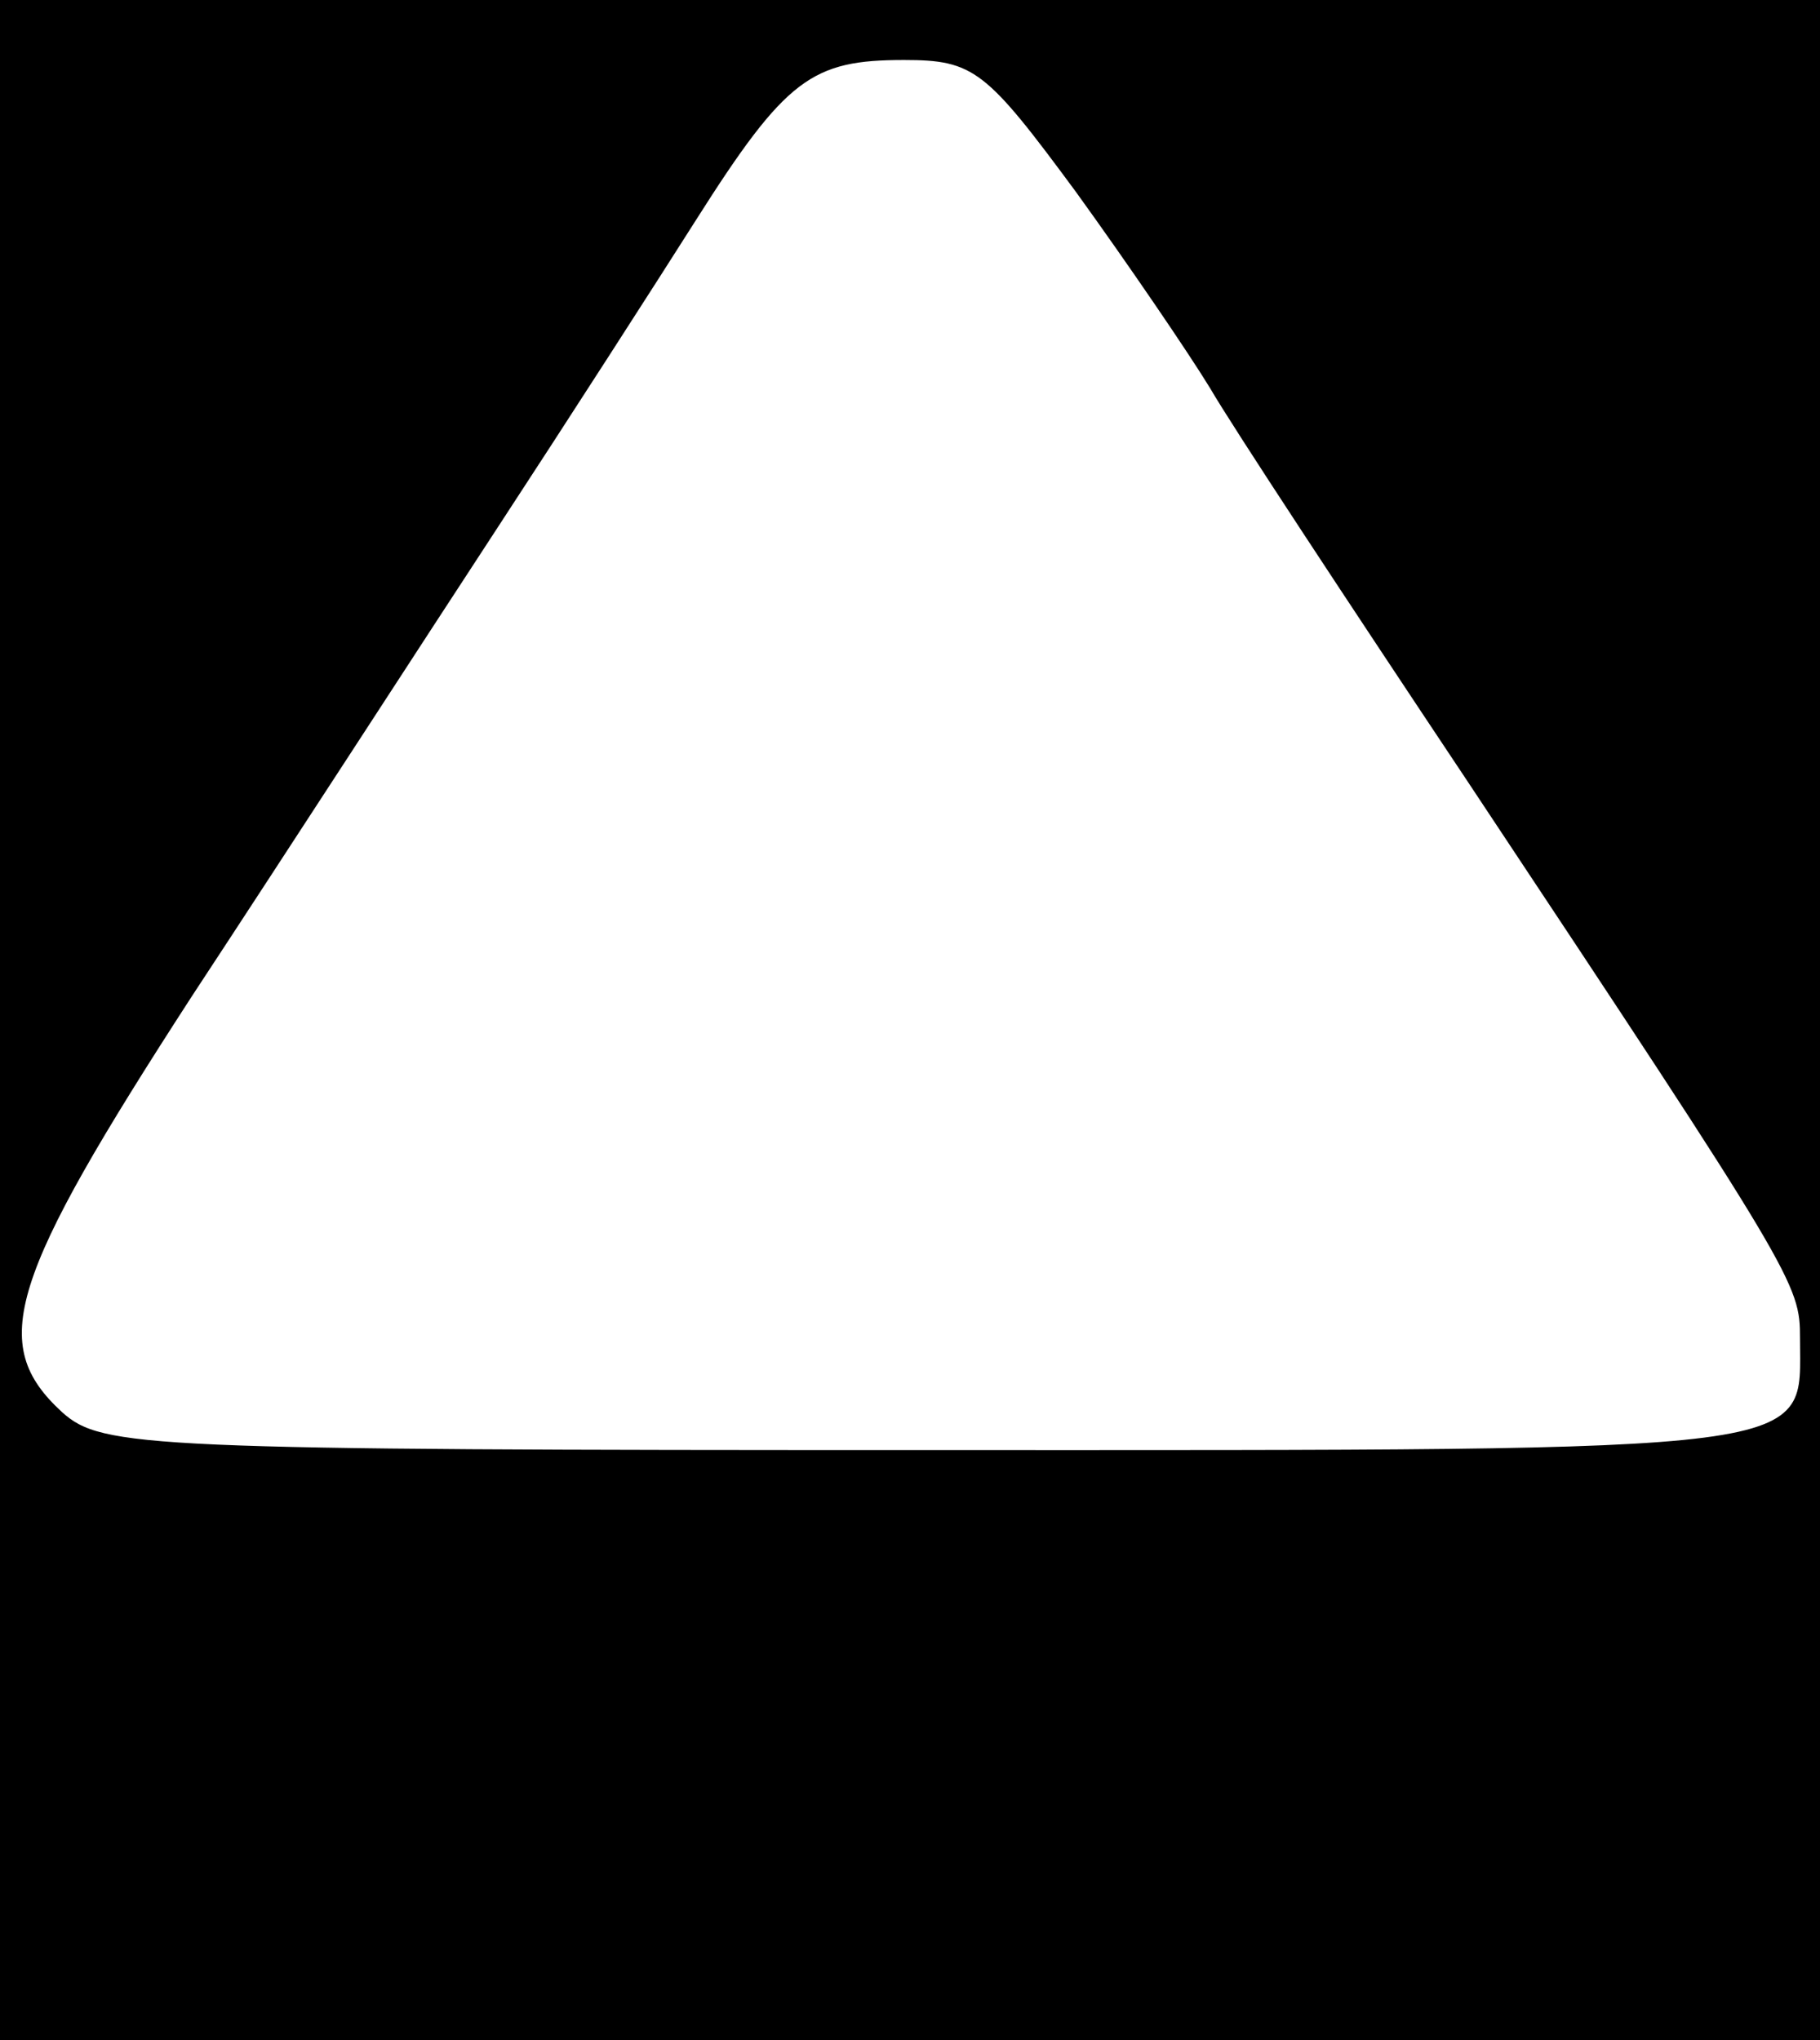 <?xml version="1.0" standalone="no"?>
<!DOCTYPE svg PUBLIC "-//W3C//DTD SVG 20010904//EN"
 "http://www.w3.org/TR/2001/REC-SVG-20010904/DTD/svg10.dtd">
<svg version="1.0" xmlns="http://www.w3.org/2000/svg"
 width="91pt" height="102pt" viewBox="0 0 91 102"
 preserveAspectRatio="xMidYMid meet">
<g transform="translate(0,102) scale(0.1,-0.1)"
fill="#000000" stroke="none">
<path d="M0 510 l0 -510 455 0 455 0 0 510 0 510 -455 0 -455 0 0 -510z m538
414 c26 -36 56 -80 67 -98 11 -19 69 -107 129 -197 164 -247 166 -251 166
-278 0 -58 17 -56 -434 -56 -393 0 -415 1 -435 19 -37 34 -27 66 65 208 48 73
116 178 152 233 36 55 81 125 100 155 45 71 58 80 104 80 35 0 41 -5 86 -66z"/>
</g>
</svg>
